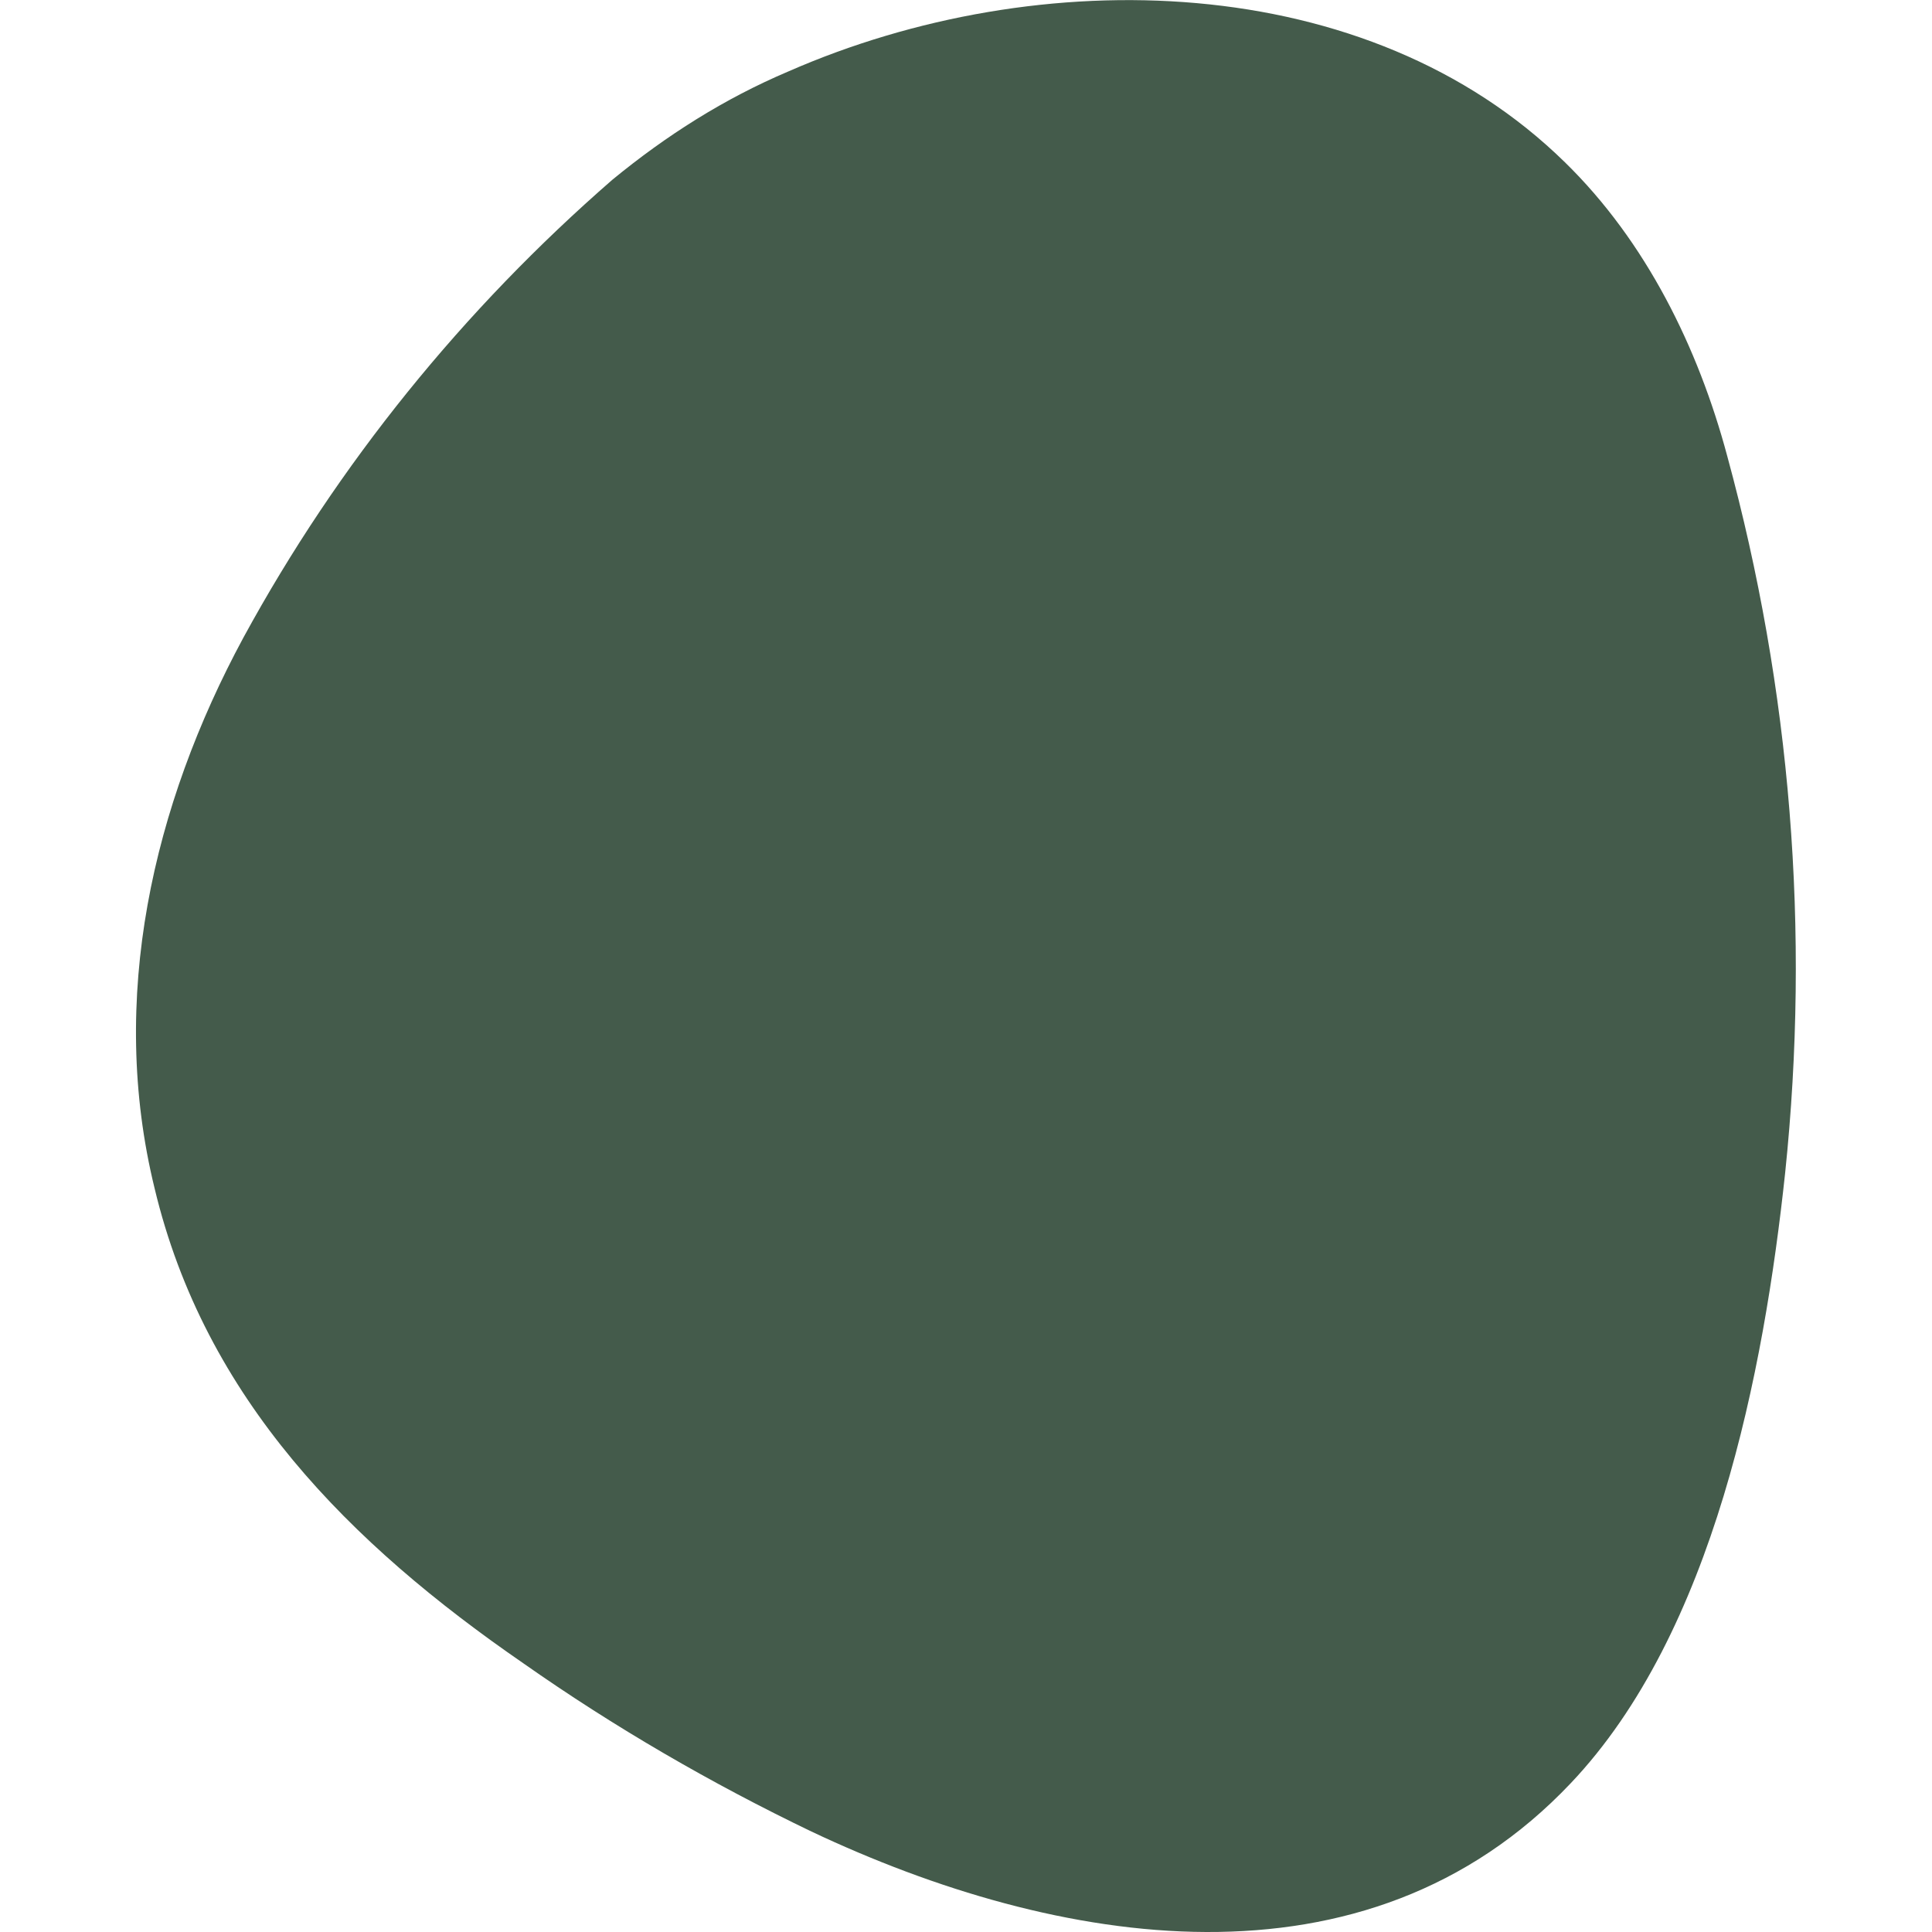 <svg width="100%" height="100%" viewBox="0.00 0.00 100 100" id="1104573959" duda_id="1104573959"> <g> <path d="M40.8,3.7c13-5.7,30-5.3,40.2,4.7c4.2,4.1,6.9,9.6,8.4,15.2c3.3,12.1,4.3,24.6,3,37.1C91.3,71,88.7,84.5,81.3,92.3 			c-10.6,11.2-26.6,8.5-39.3,2.5c-5.2-2.5-10.2-5.4-14.9-8.7c-9-6.2-16.5-13.7-19.1-24.6C5.6,51.7,7.9,41.7,12.6,33 			C17.5,24,24,16,31.7,9.3C34.5,7,37.5,5.1,40.8,3.7z" style="fill:rgba(68,91,75,1);"></path> 
</g> 
</svg>